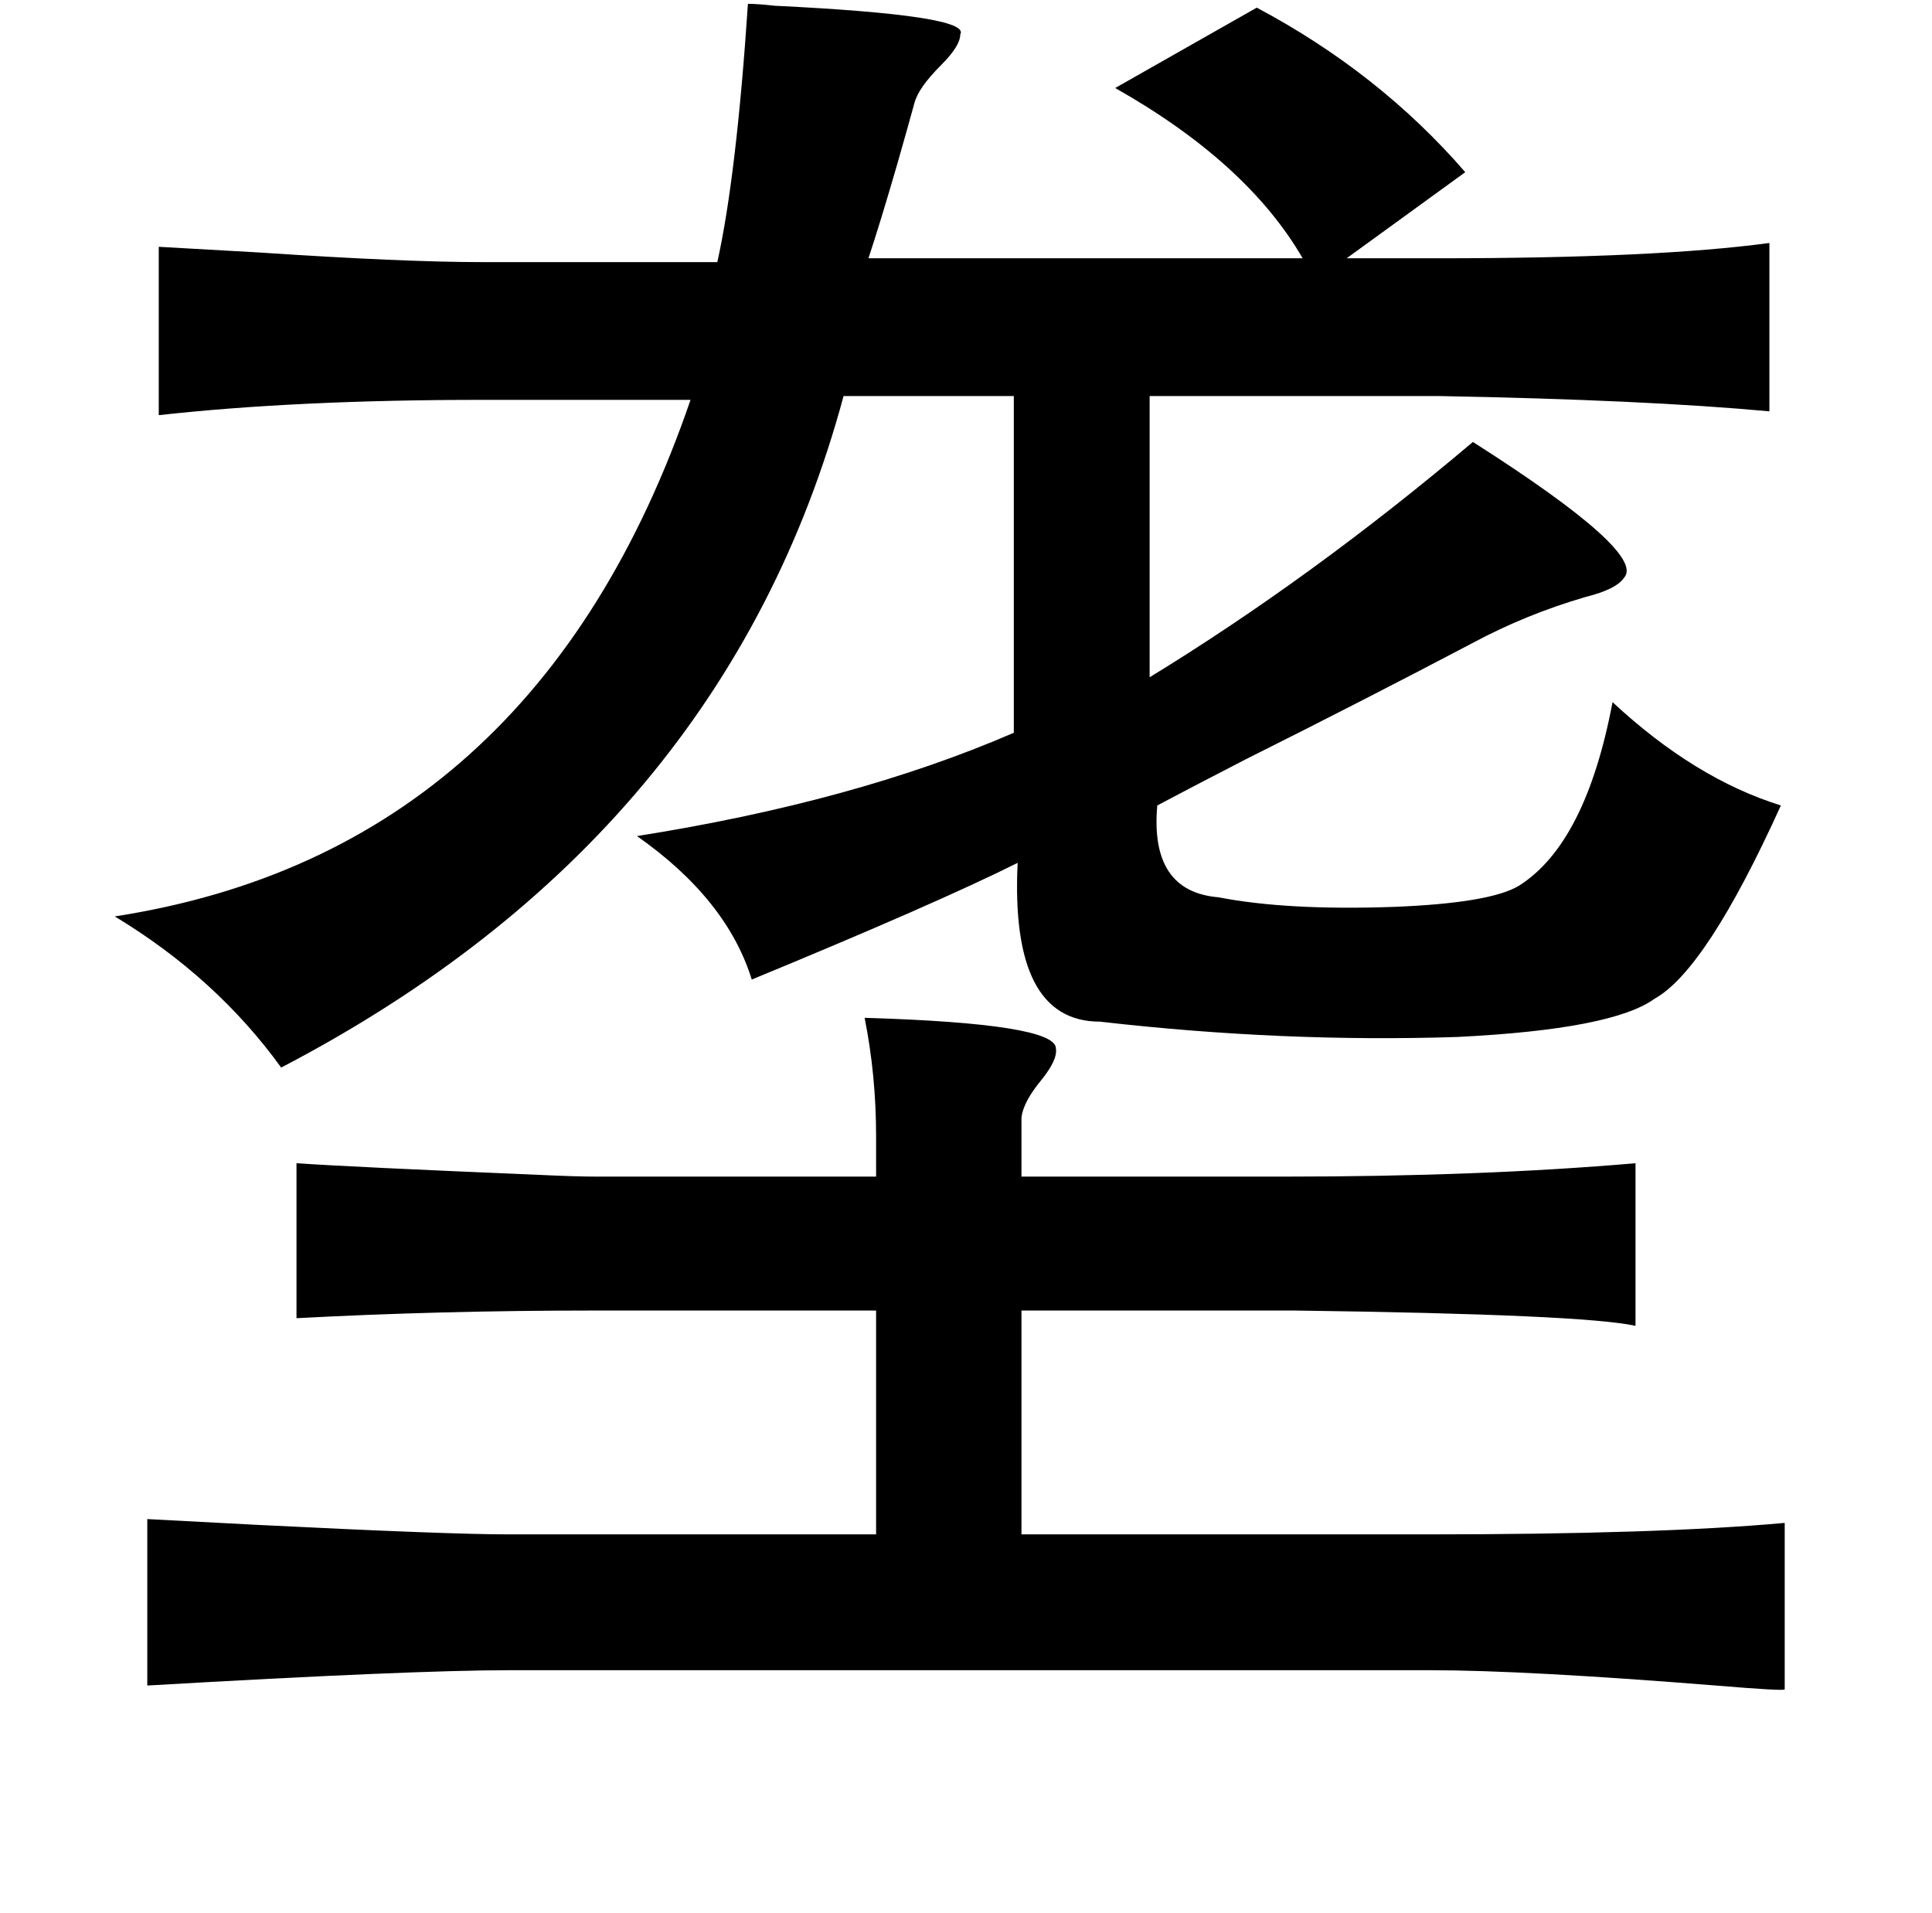 <?xml version="1.0" standalone="no"?>
<!DOCTYPE svg PUBLIC "-//W3C//DTD SVG 1.1//EN" "http://www.w3.org/Graphics/SVG/1.1/DTD/svg11.dtd" >
<svg xmlns="http://www.w3.org/2000/svg" xmlns:xlink="http://www.w3.org/1999/xlink" version="1.1" viewBox="-10 0 1010 1000">
   <path fill="currentColor"
d="M381 2q5 0 14 1q103 5 97 15q0 6 -10 16q-12 12 -14 20q-3 11 -9 32q-9 31 -15 49h227q-29 -50 -98 -89l74 -42q64 34 109 86l-62 45h48q114 0 173 -8v88q-65 -6 -173 -8h-151v147q85 -52 169 -123q91 58 79 71q-4 6 -20 10q-31 9 -59 24q-57 30 -119 61q-31 16 -46 24
q-4 45 32 48q36 7 92 5q50 -2 65 -11q35 -22 49 -96q43 40 88 54q-39 86 -66 101q-22 16 -103 20q-91 3 -187 -8q-47 0 -43 -83q-42 21 -139 61q-13 -42 -60 -75q114 -18 197 -54v-176h-89q-62 230 -294 351q-34 -47 -87 -79q220 -34 301 -270h-109q-97 0 -169 8v-88
q17 1 53 3q75 5 116 5h123q10 -45 16 -135zM442 532q100 3 100 16q1 6 -8 17t-10 19v31h137q103 0 184 -7v85q-27 -6 -178 -8h-143v117h212q121 0 187 -6v87q0 1 -36 -2q-100 -8 -149 -8h-482q-51 0 -189 8v-87q20 1 57 3q100 5 132 5h192v-117h-148q-80 0 -155 4v-81
q29 2 125 6q21 1 32 1h146v-21q0 -32 -6 -62z" />
</svg>
